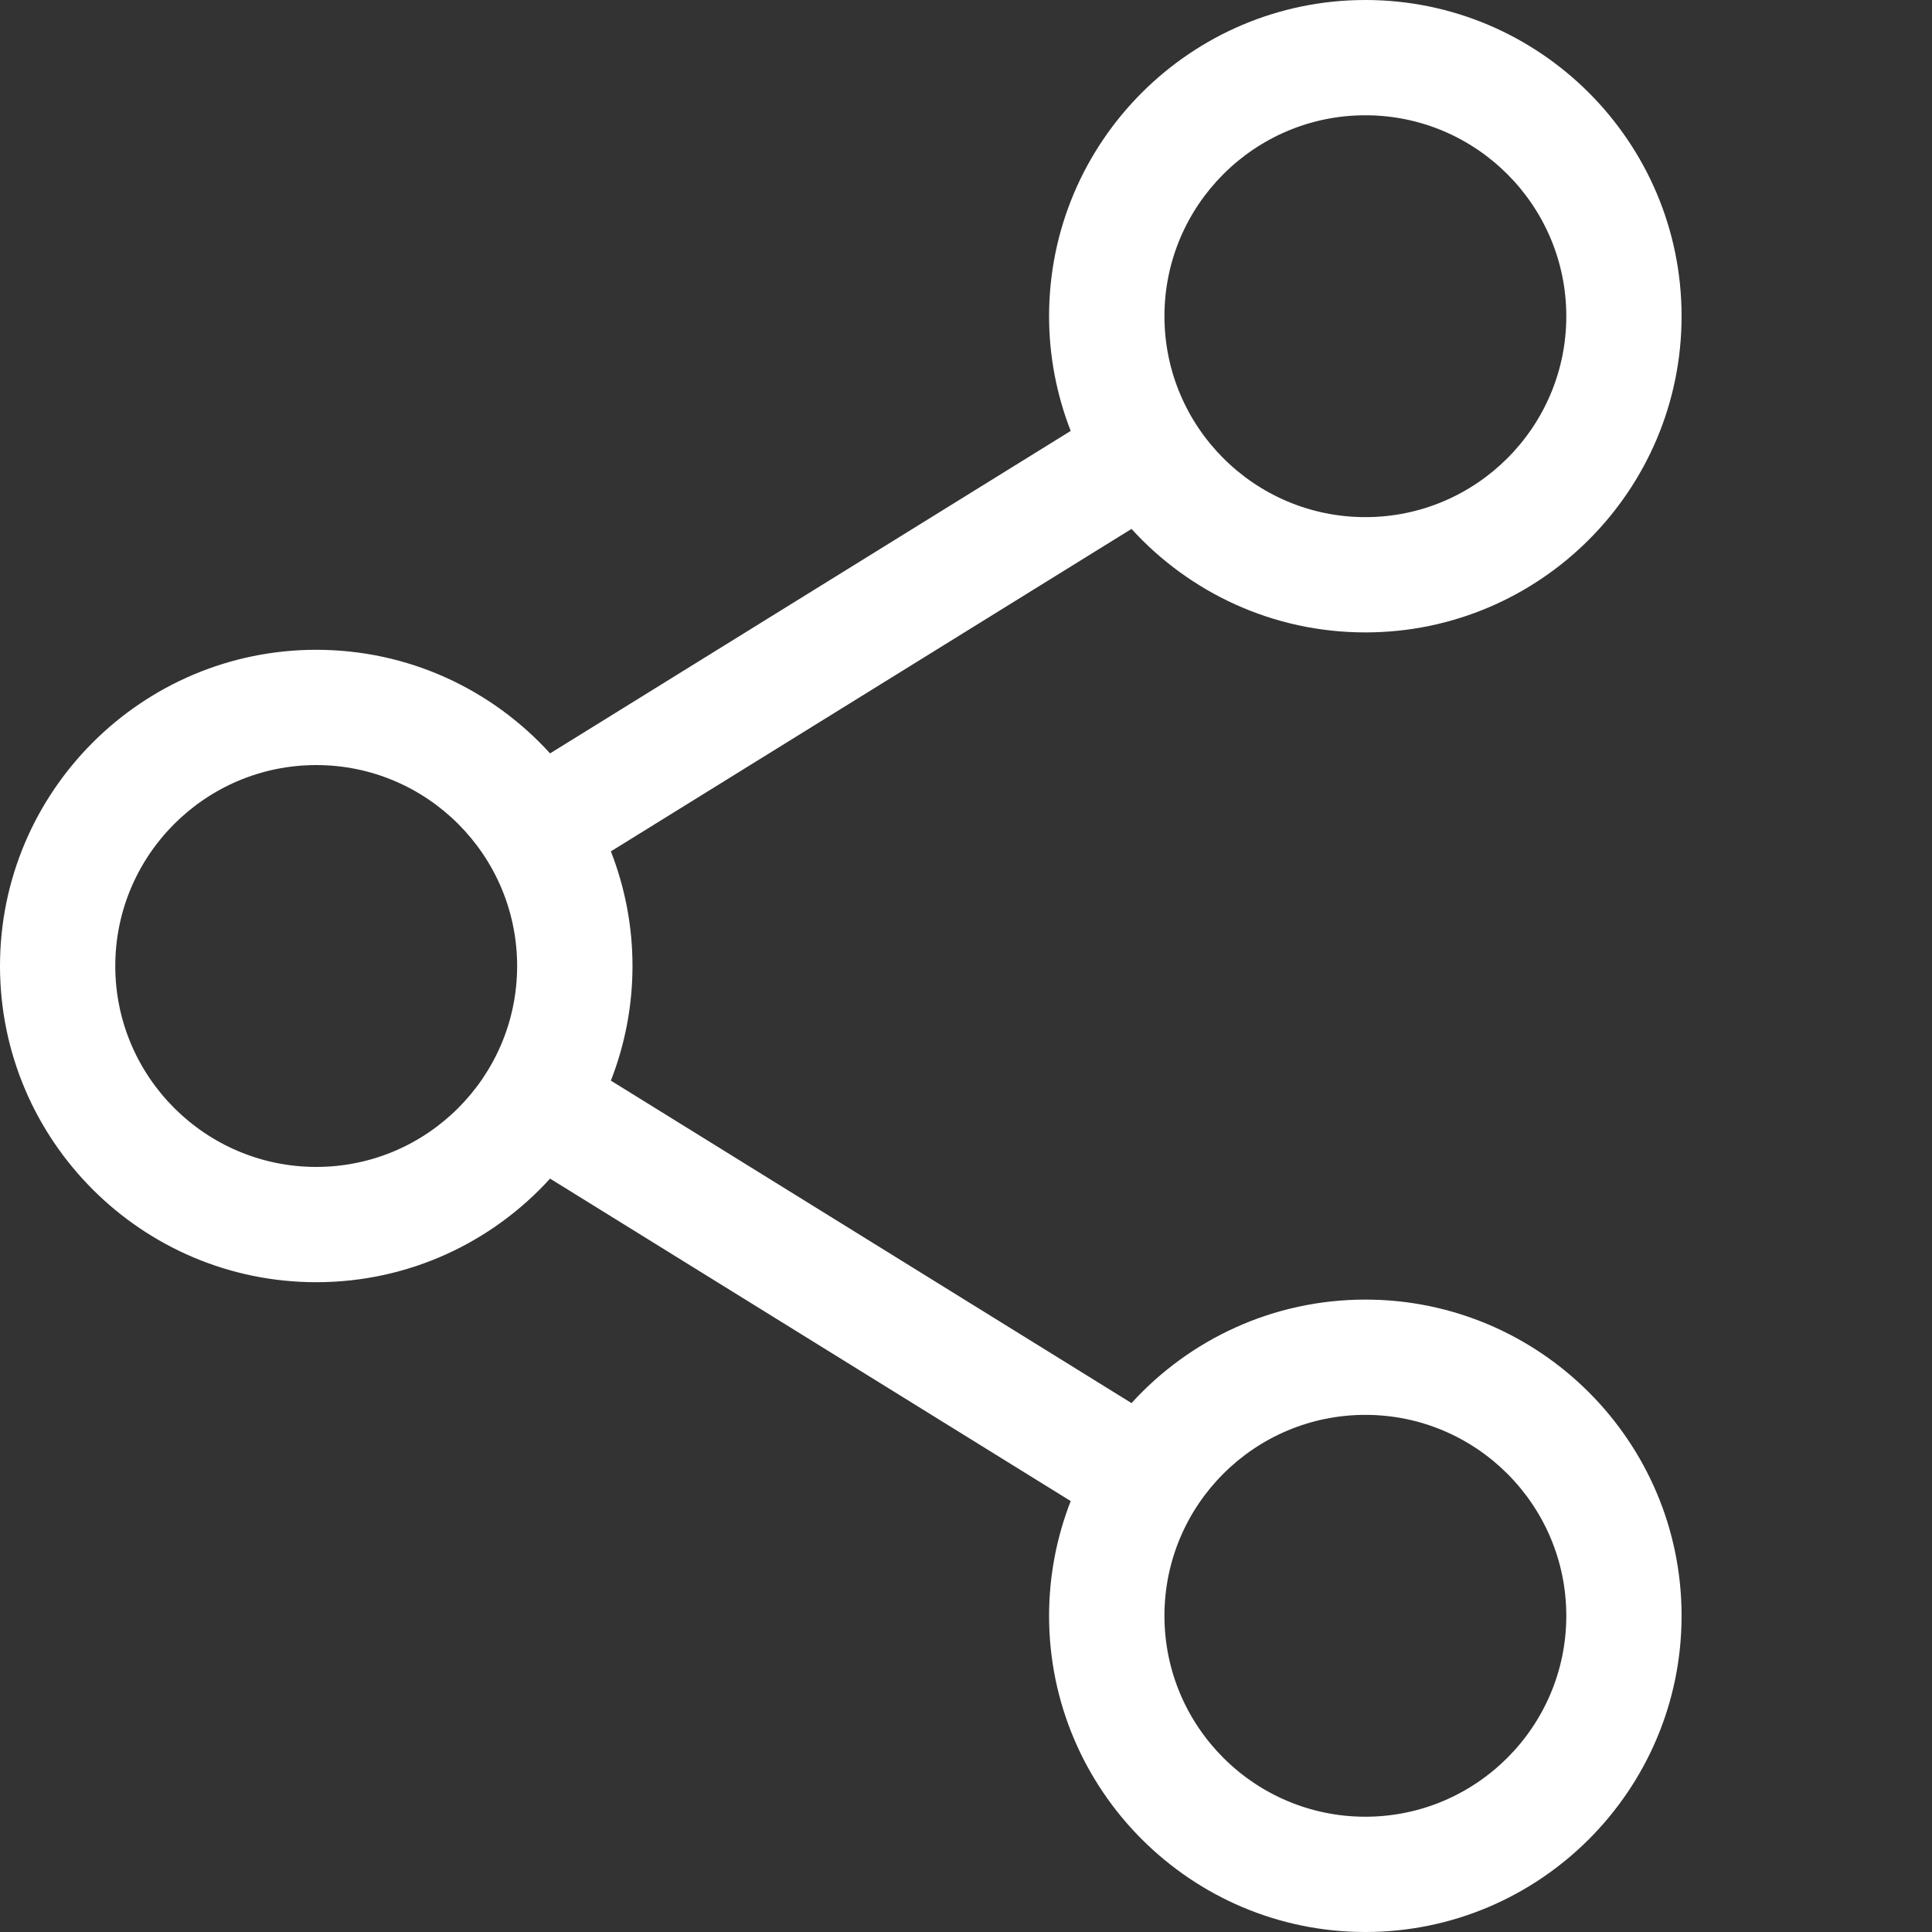 <svg width="21" height="21" viewBox="0 0 21 21" fill="none" xmlns="http://www.w3.org/2000/svg">
<rect x="0" y="0" width="21" height="21" fill="#333333" stroke="none"/>
<path d="M14.841 14.126C13.835 14.126 12.928 14.56 12.299 15.251L6.64 11.746C6.795 11.349 6.875 10.926 6.875 10.5C6.875 10.073 6.795 9.651 6.64 9.254L12.299 5.749C12.928 6.44 13.835 6.874 14.841 6.874C16.736 6.874 18.278 5.333 18.278 3.437C18.278 1.542 16.736 0 14.841 0C12.945 0 11.403 1.542 11.403 3.437C11.403 3.864 11.483 4.286 11.638 4.684L5.979 8.189C5.35 7.497 4.444 7.063 3.438 7.063C1.542 7.063 0 8.605 0 10.5C0 12.395 1.542 13.937 3.438 13.937C4.444 13.937 5.35 13.503 5.979 12.811L11.638 16.316C11.483 16.714 11.403 17.136 11.403 17.563C11.403 19.458 12.945 21 14.841 21C16.736 21 18.278 19.458 18.278 17.563C18.278 15.667 16.736 14.126 14.841 14.126ZM12.657 3.437C12.657 2.233 13.636 1.253 14.841 1.253C16.045 1.253 17.025 2.233 17.025 3.437C17.025 4.642 16.045 5.621 14.841 5.621C13.636 5.621 12.657 4.641 12.657 3.437ZM3.438 12.684C2.233 12.684 1.253 11.704 1.253 10.5C1.253 9.296 2.233 8.316 3.438 8.316C4.642 8.316 5.621 9.296 5.621 10.5C5.621 11.704 4.642 12.684 3.438 12.684ZM12.657 17.563C12.657 16.358 13.636 15.379 14.841 15.379C16.045 15.379 17.025 16.358 17.025 17.563C17.025 18.767 16.045 19.747 14.841 19.747C13.636 19.747 12.657 18.767 12.657 17.563V17.563Z" fill="white"/>
</svg>
